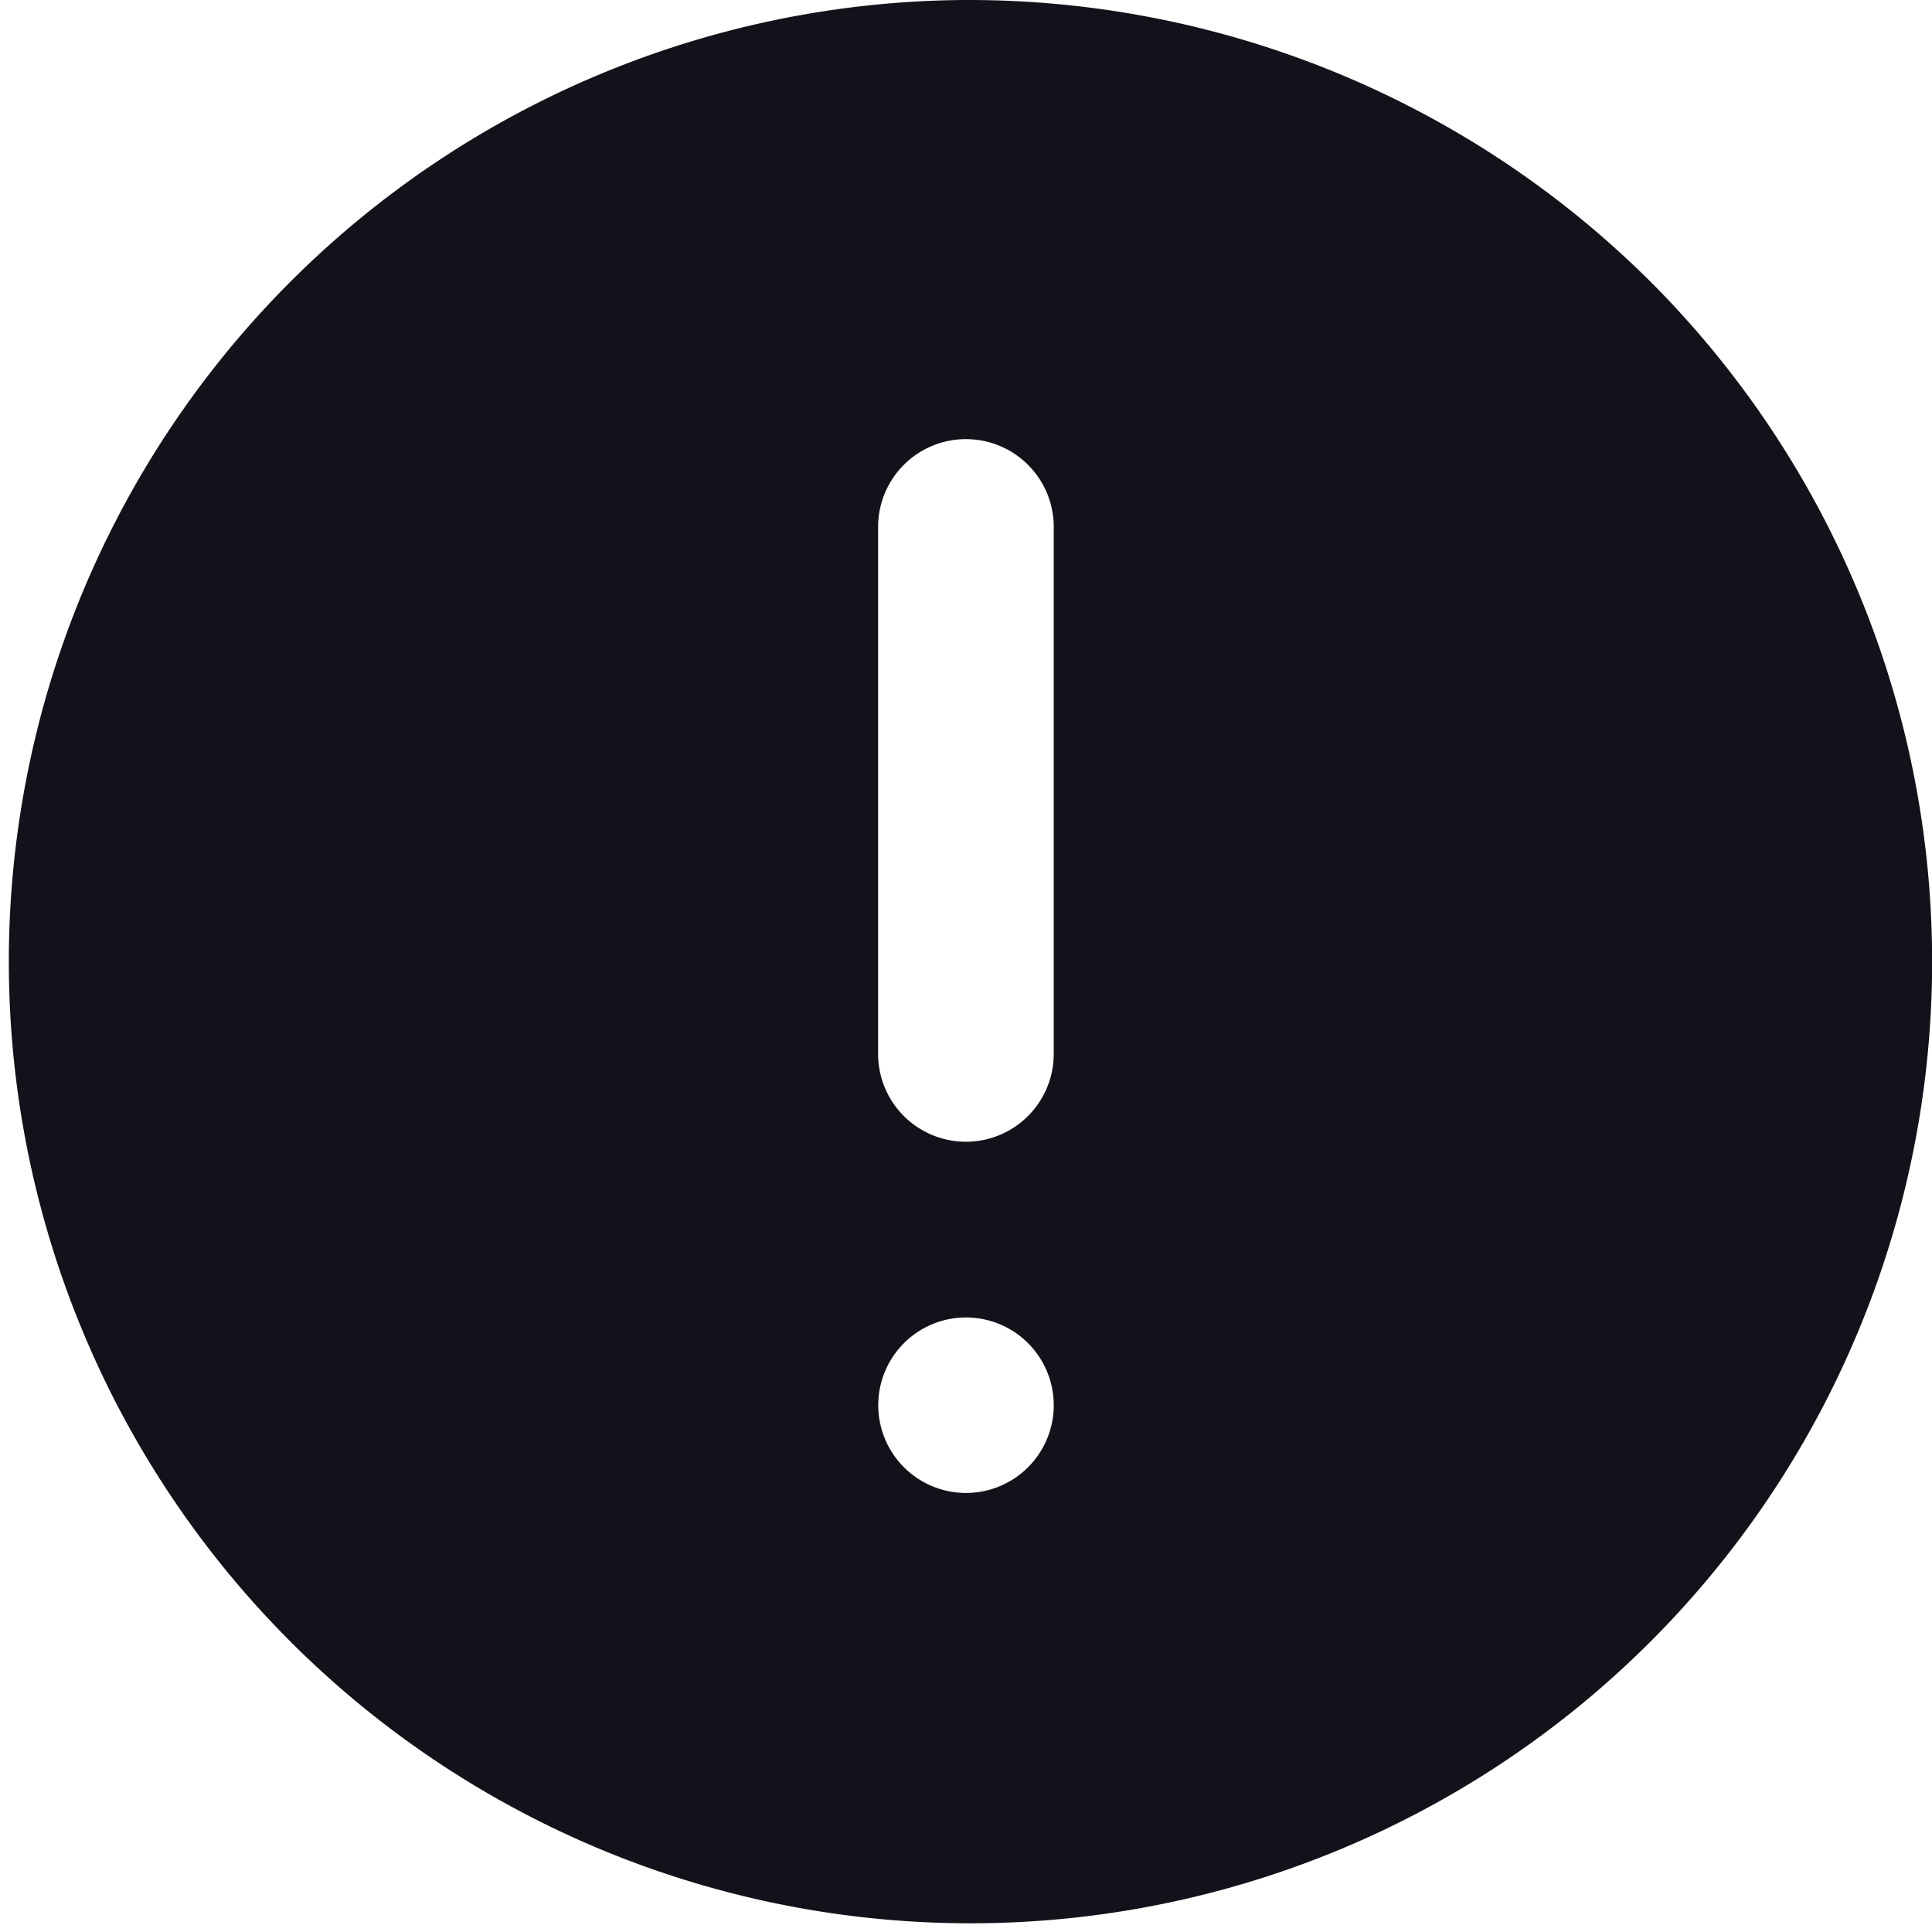 <svg data-name="Q3 icons" xmlns="http://www.w3.org/2000/svg" width="12" height="12" viewBox="0 0 12 12">
    <path data-name="Path 11959" d="M8 2a5.973 5.973 0 1 0 4.251 1.749A6 6 0 0 0 8 2zm0 9.273a.545.545 0 1 1 .545-.545.545.545 0 0 1-.545.545zm.545-2.727a.545.545 0 0 1-1.091 0V5.273a.545.545 0 1 1 1.091 0z" transform="translate(-2 -2)" style="fill:#12131a"/>
</svg>
